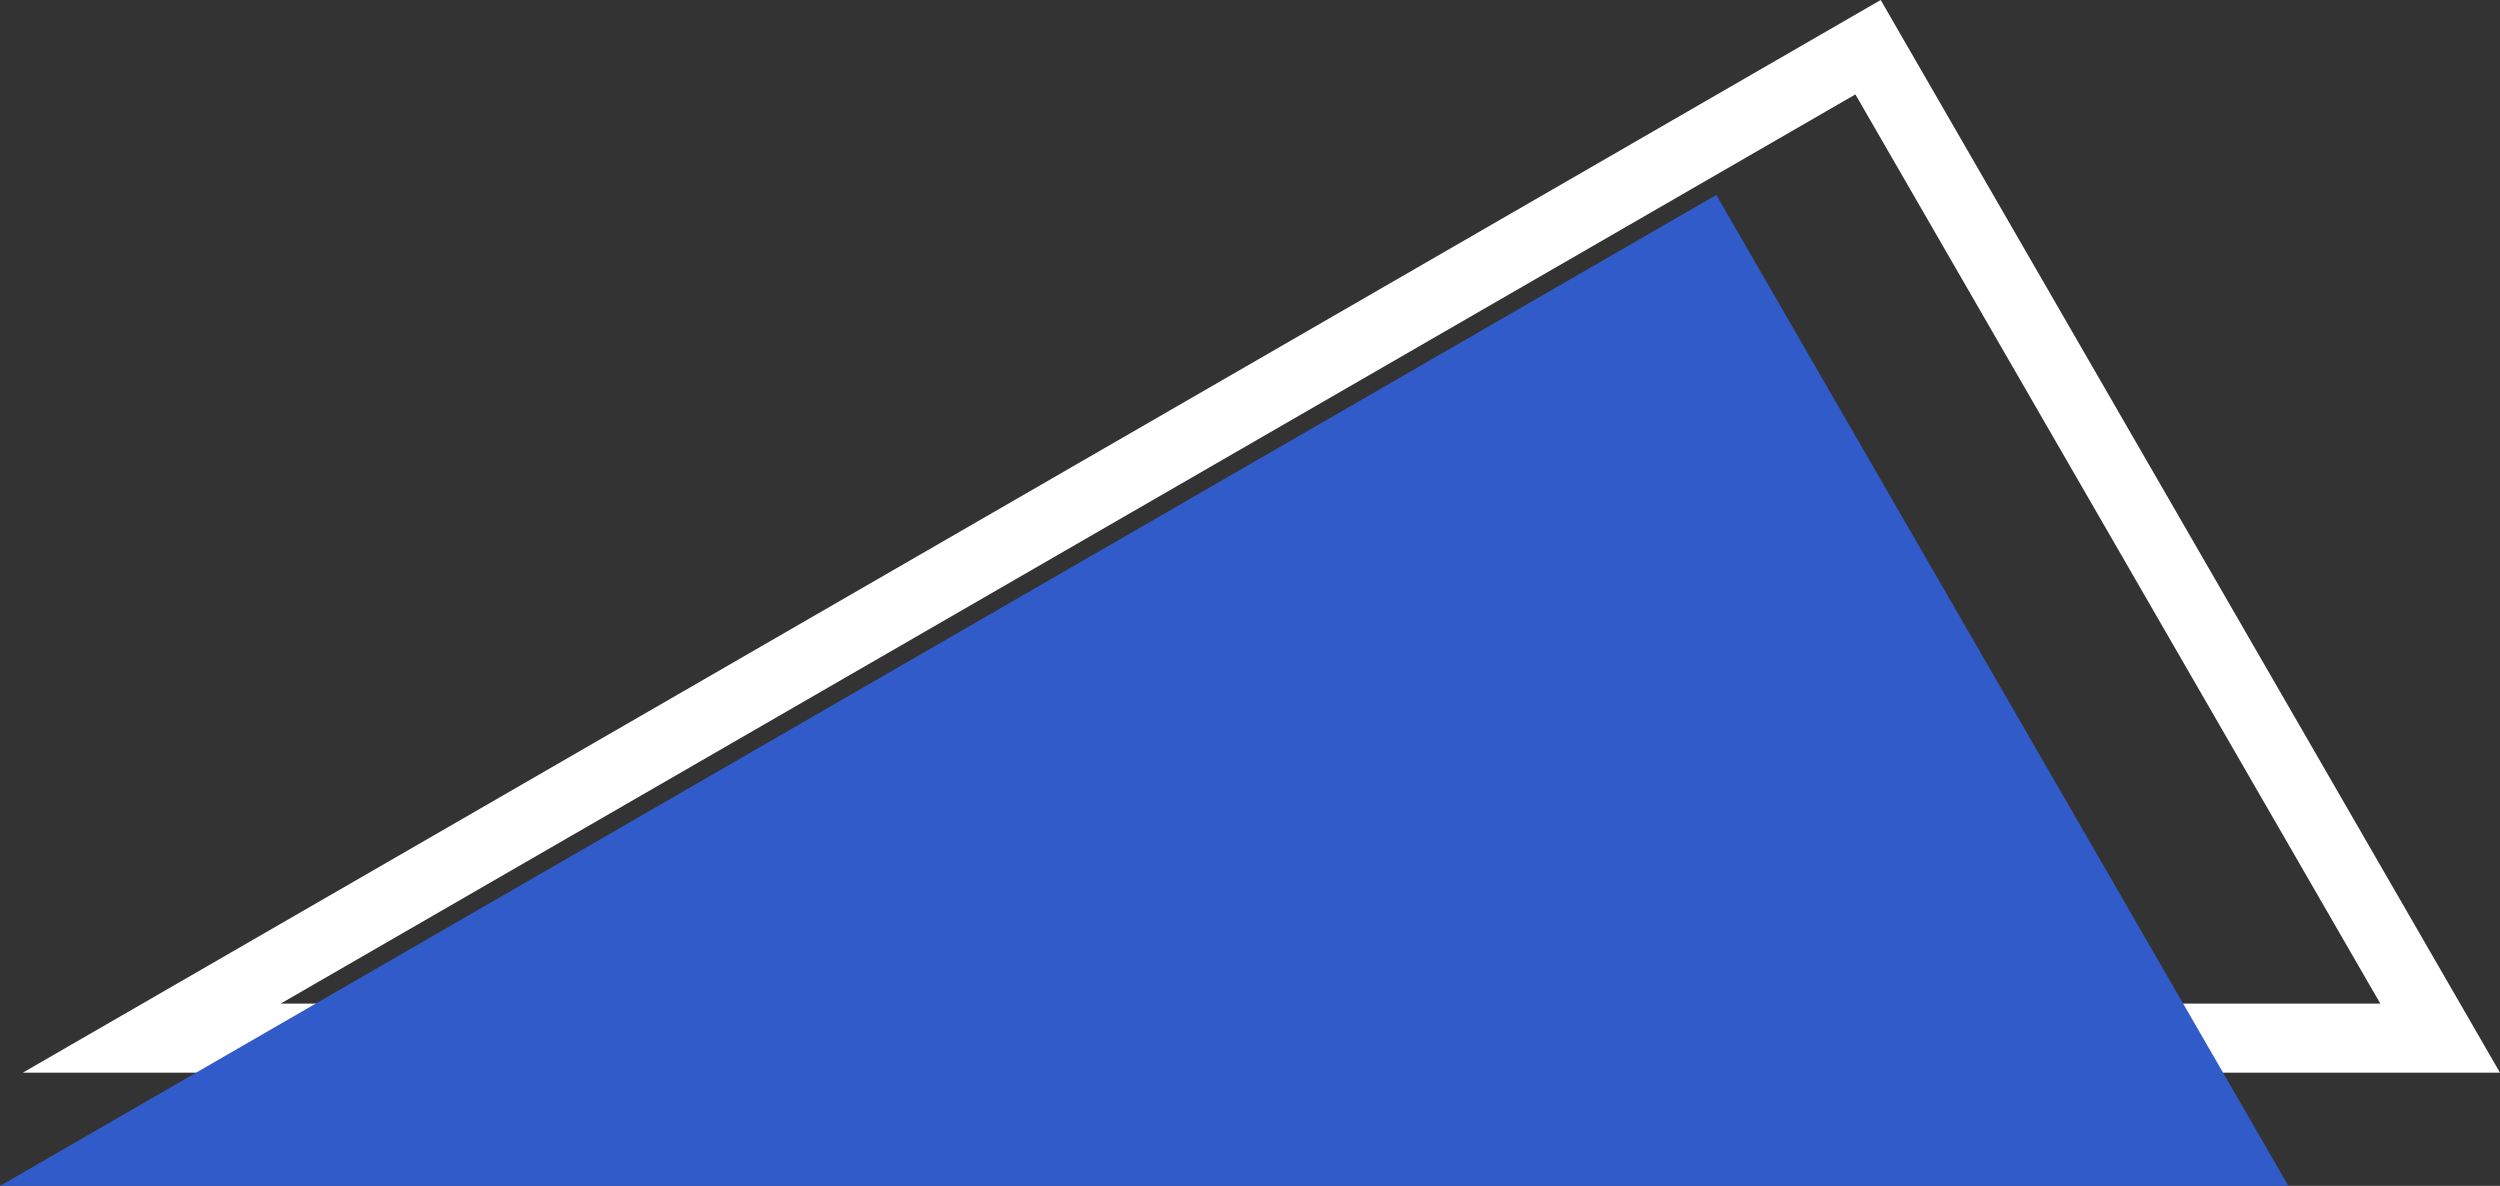 <svg xmlns="http://www.w3.org/2000/svg" width="289.375" height="137.263" viewBox="0 0 289.375 137.263"><rect x="0" y="0" width="289.375" height="137.263" fill="#333333" stroke="none"/><defs><style>.a{fill:none;stroke:#fff;stroke-width:8px;}.b{fill:#305bc9;}</style></defs><g transform="translate(-905.487 -904.985)"><path class="a" d="M264.884,114.7H0L198.663,0Z" transform="translate(923.05 910.449)"/><path class="b" d="M264.882,114.7H0L198.662,0l66.221,114.7h0Z" transform="translate(905.487 927.551)"/></g></svg>